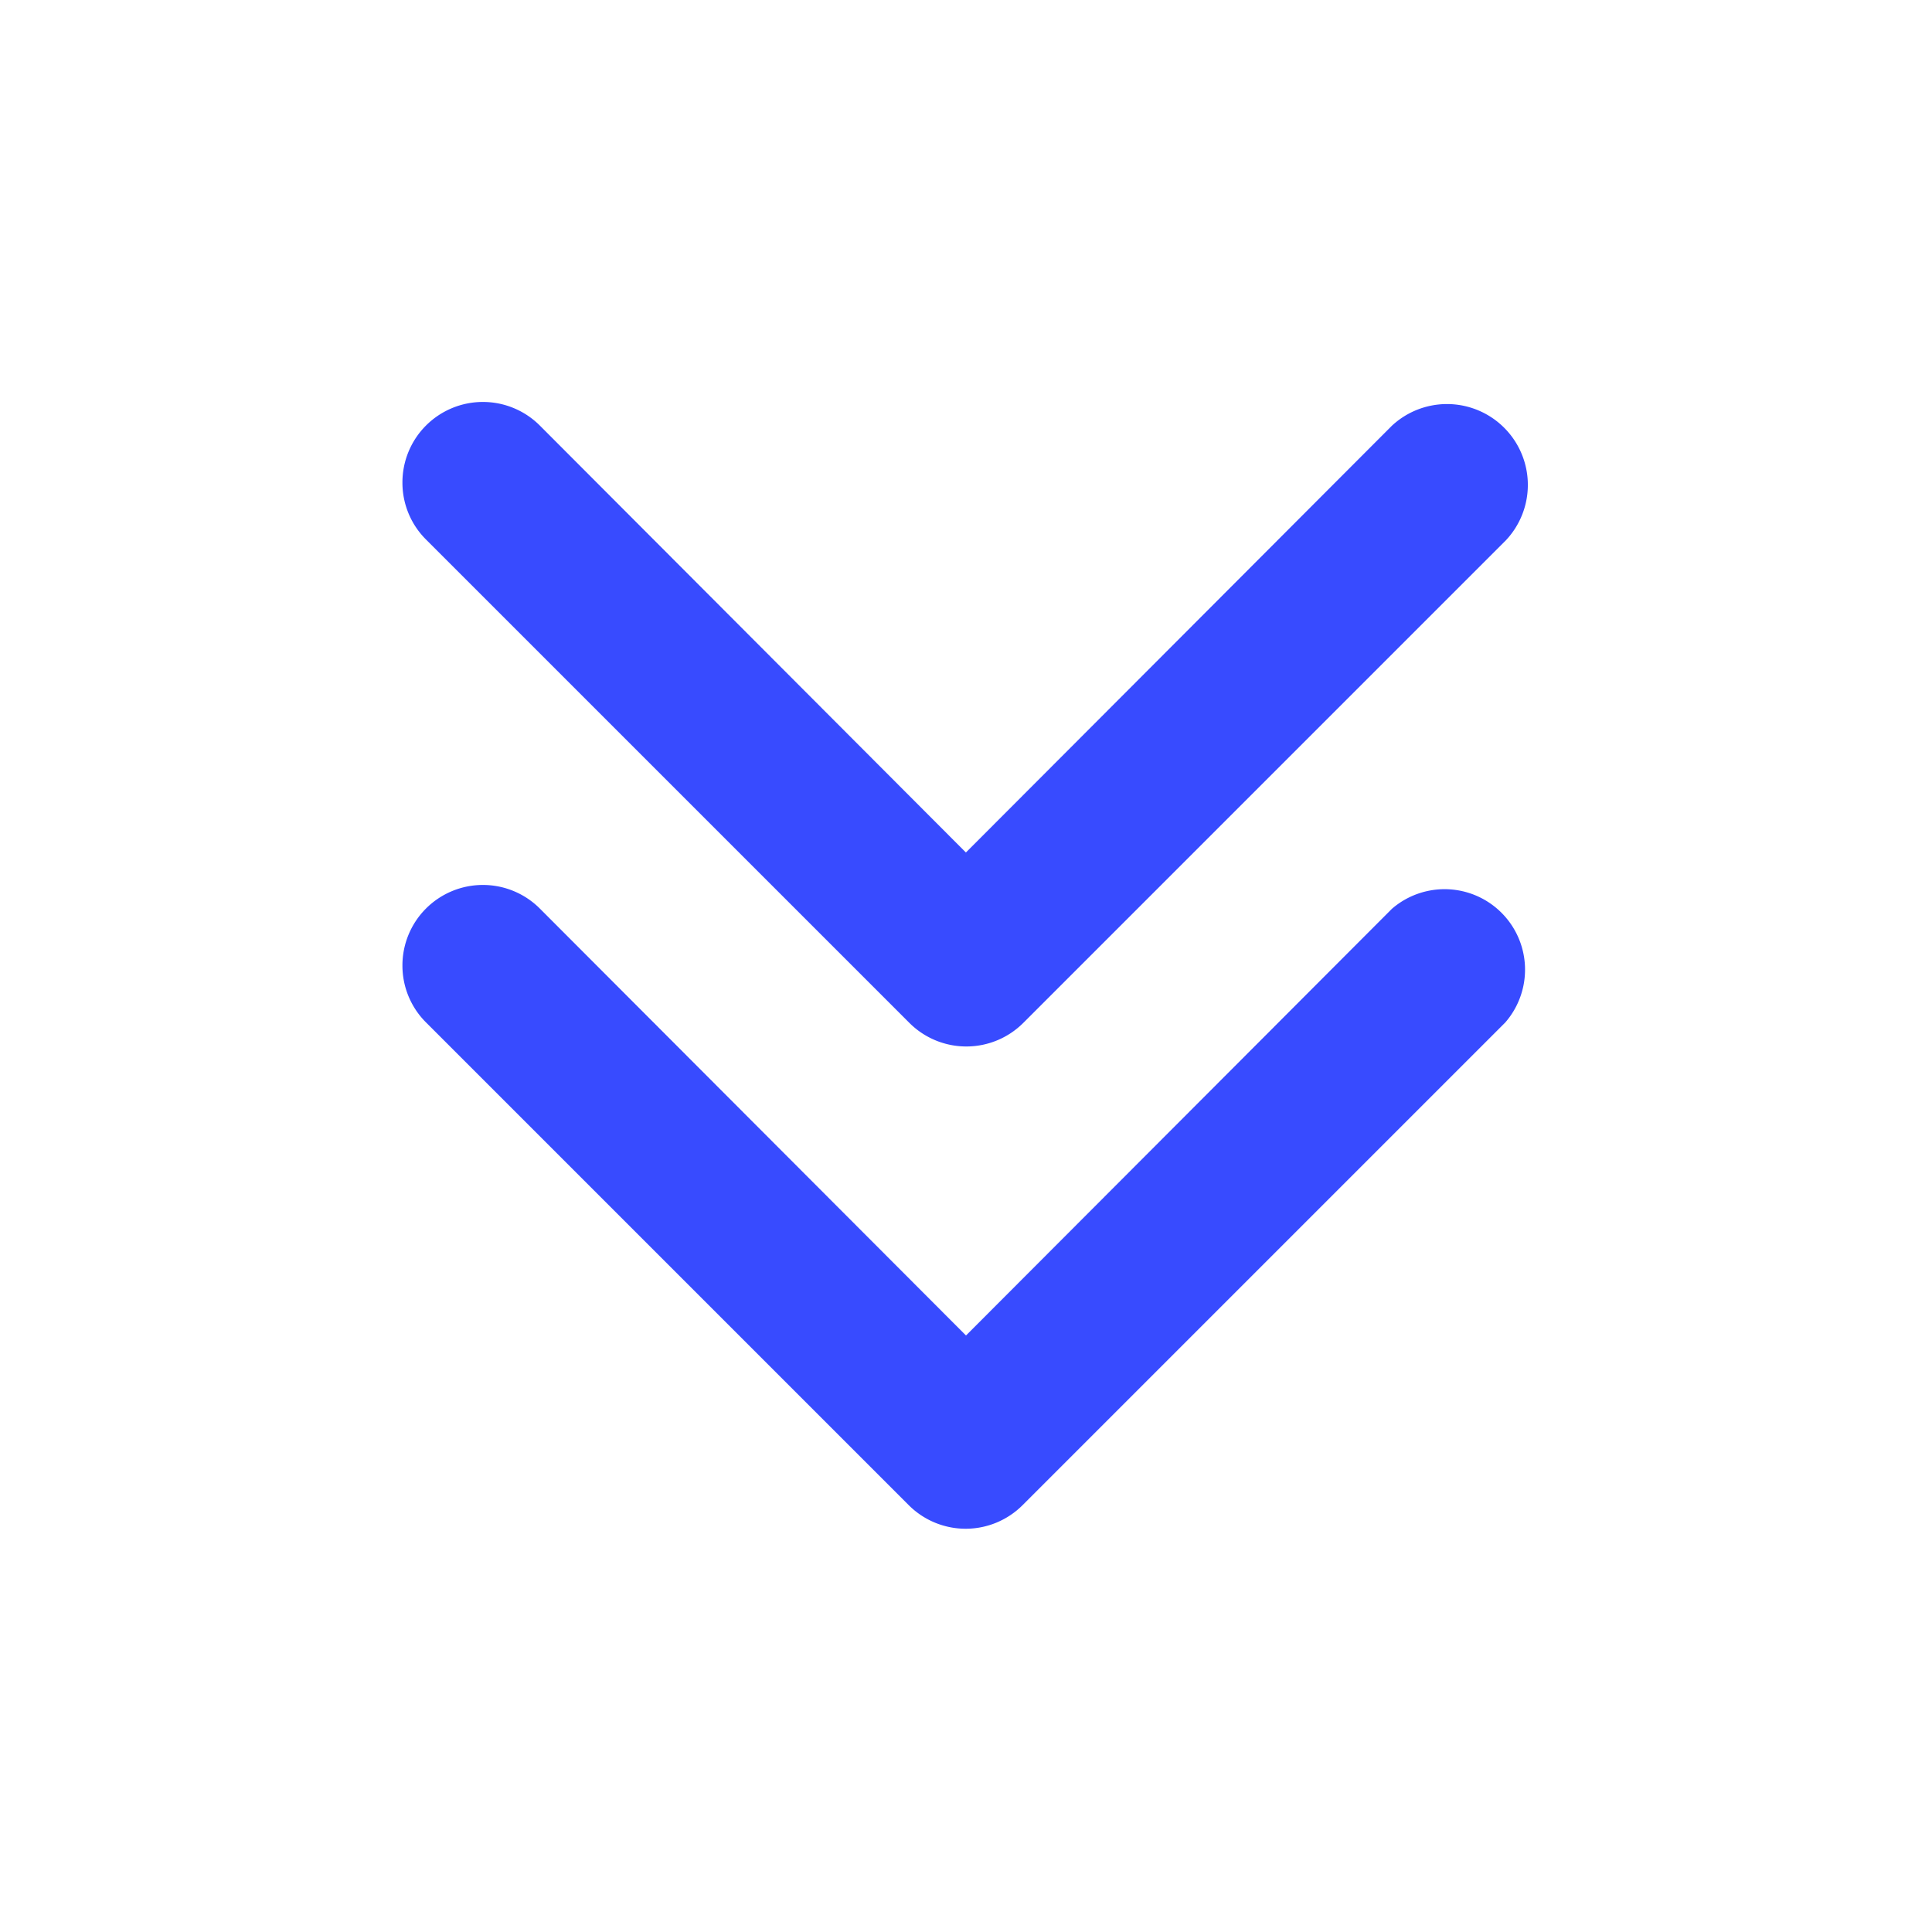 <svg xmlns="http://www.w3.org/2000/svg" width="20" height="20" fill="none"><path fill="#384BFF" d="M4.166 10a.833.833 0 0 1 1.425-.592L10 13.825l4.409-4.417a.833.833 0 0 1 1.175 1.175l-5 5a.833.833 0 0 1-1.175 0l-5-5A.83.83 0 0 1 4.166 10"/><path fill="#384BFF" d="M4.166 5a.833.833 0 0 1 1.425-.592l4.408 4.417 4.409-4.417a.837.837 0 0 1 1.183 1.183l-5 5a.834.834 0 0 1-1.175 0l-5-5A.83.83 0 0 1 4.166 5"/></svg>